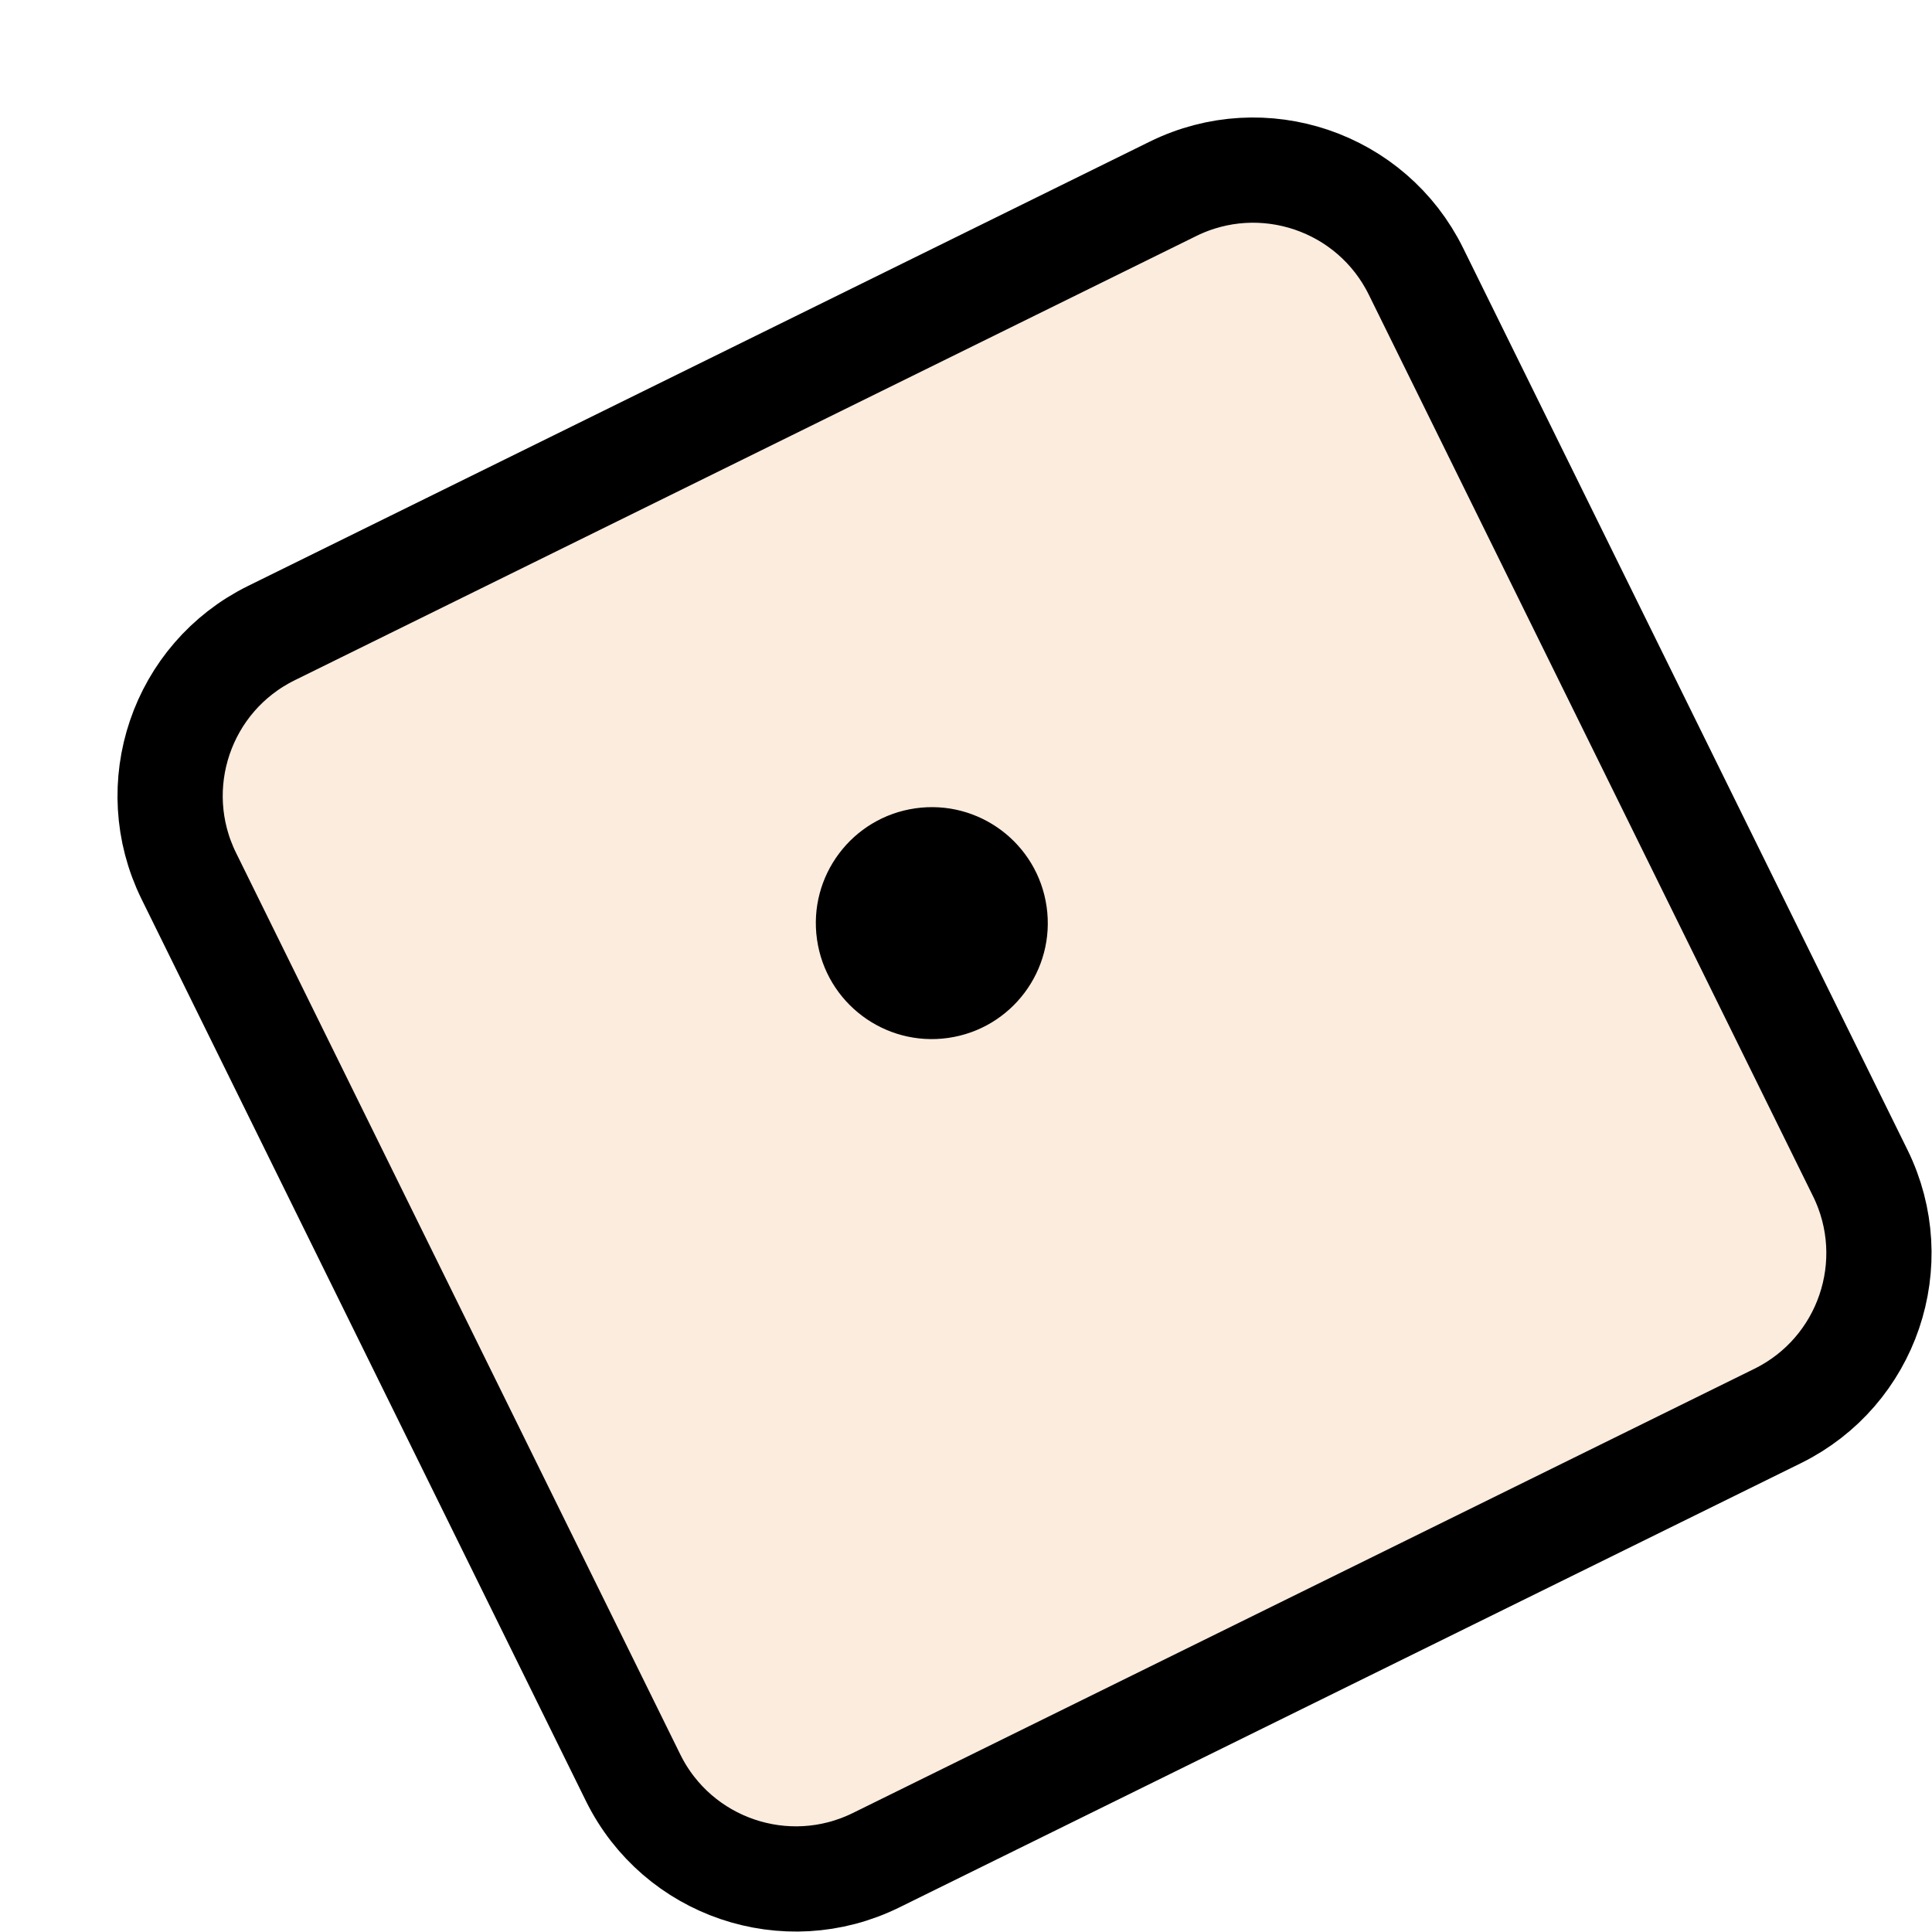 <svg width="98" height="98" viewBox="0 0 98 98" fill="none" xmlns="http://www.w3.org/2000/svg">
<g filter="url(#filter0_d_4297_1302)">
<path d="M6.635 37.921C5.039 34.683 6.371 30.764 9.609 29.169L55.341 6.635C58.579 5.039 62.497 6.371 64.093 9.609L86.627 55.341C88.222 58.579 86.891 62.497 83.653 64.093L37.921 86.627C34.682 88.222 30.764 86.891 29.169 83.653L6.635 37.921Z" fill="#FCECDD"/>
<path d="M54.161 4.241L8.429 26.775C3.869 29.022 1.994 34.54 4.241 39.1L26.774 84.832C29.021 89.393 34.54 91.268 39.1 89.021L84.832 66.487C89.392 64.24 91.268 58.721 89.021 54.161L66.487 8.429C64.24 3.869 58.721 1.994 54.161 4.241Z" stroke="black" stroke-width="5.338"/>
</g>
<path d="M53.089 45.992C53.549 49.208 51.315 52.188 48.099 52.648C44.883 53.108 41.903 50.874 41.443 47.658C40.982 44.442 43.216 41.462 46.432 41.002C49.649 40.541 52.629 42.776 53.089 45.992Z" fill="black"/>
<defs>
<filter id="filter0_d_4297_1302" x="0.621" y="0.621" width="97.357" height="97.357" filterUnits="userSpaceOnUse" color-interpolation-filters="sRGB">
<feFlood flood-opacity="0" result="BackgroundImageFix"/>
<feColorMatrix in="SourceAlpha" type="matrix" values="0 0 0 0 0 0 0 0 0 0 0 0 0 0 0 0 0 0 127 0" result="hardAlpha"/>
<feOffset dx="5.338" dy="5.338"/>
<feColorMatrix type="matrix" values="0 0 0 0 0 0 0 0 0 0 0 0 0 0 0 0 0 0 1 0"/>
<feBlend mode="normal" in2="BackgroundImageFix" result="effect1_dropShadow_4297_1302"/>
<feBlend mode="normal" in="SourceGraphic" in2="effect1_dropShadow_4297_1302" result="shape"/>
</filter>
</defs>
</svg>
